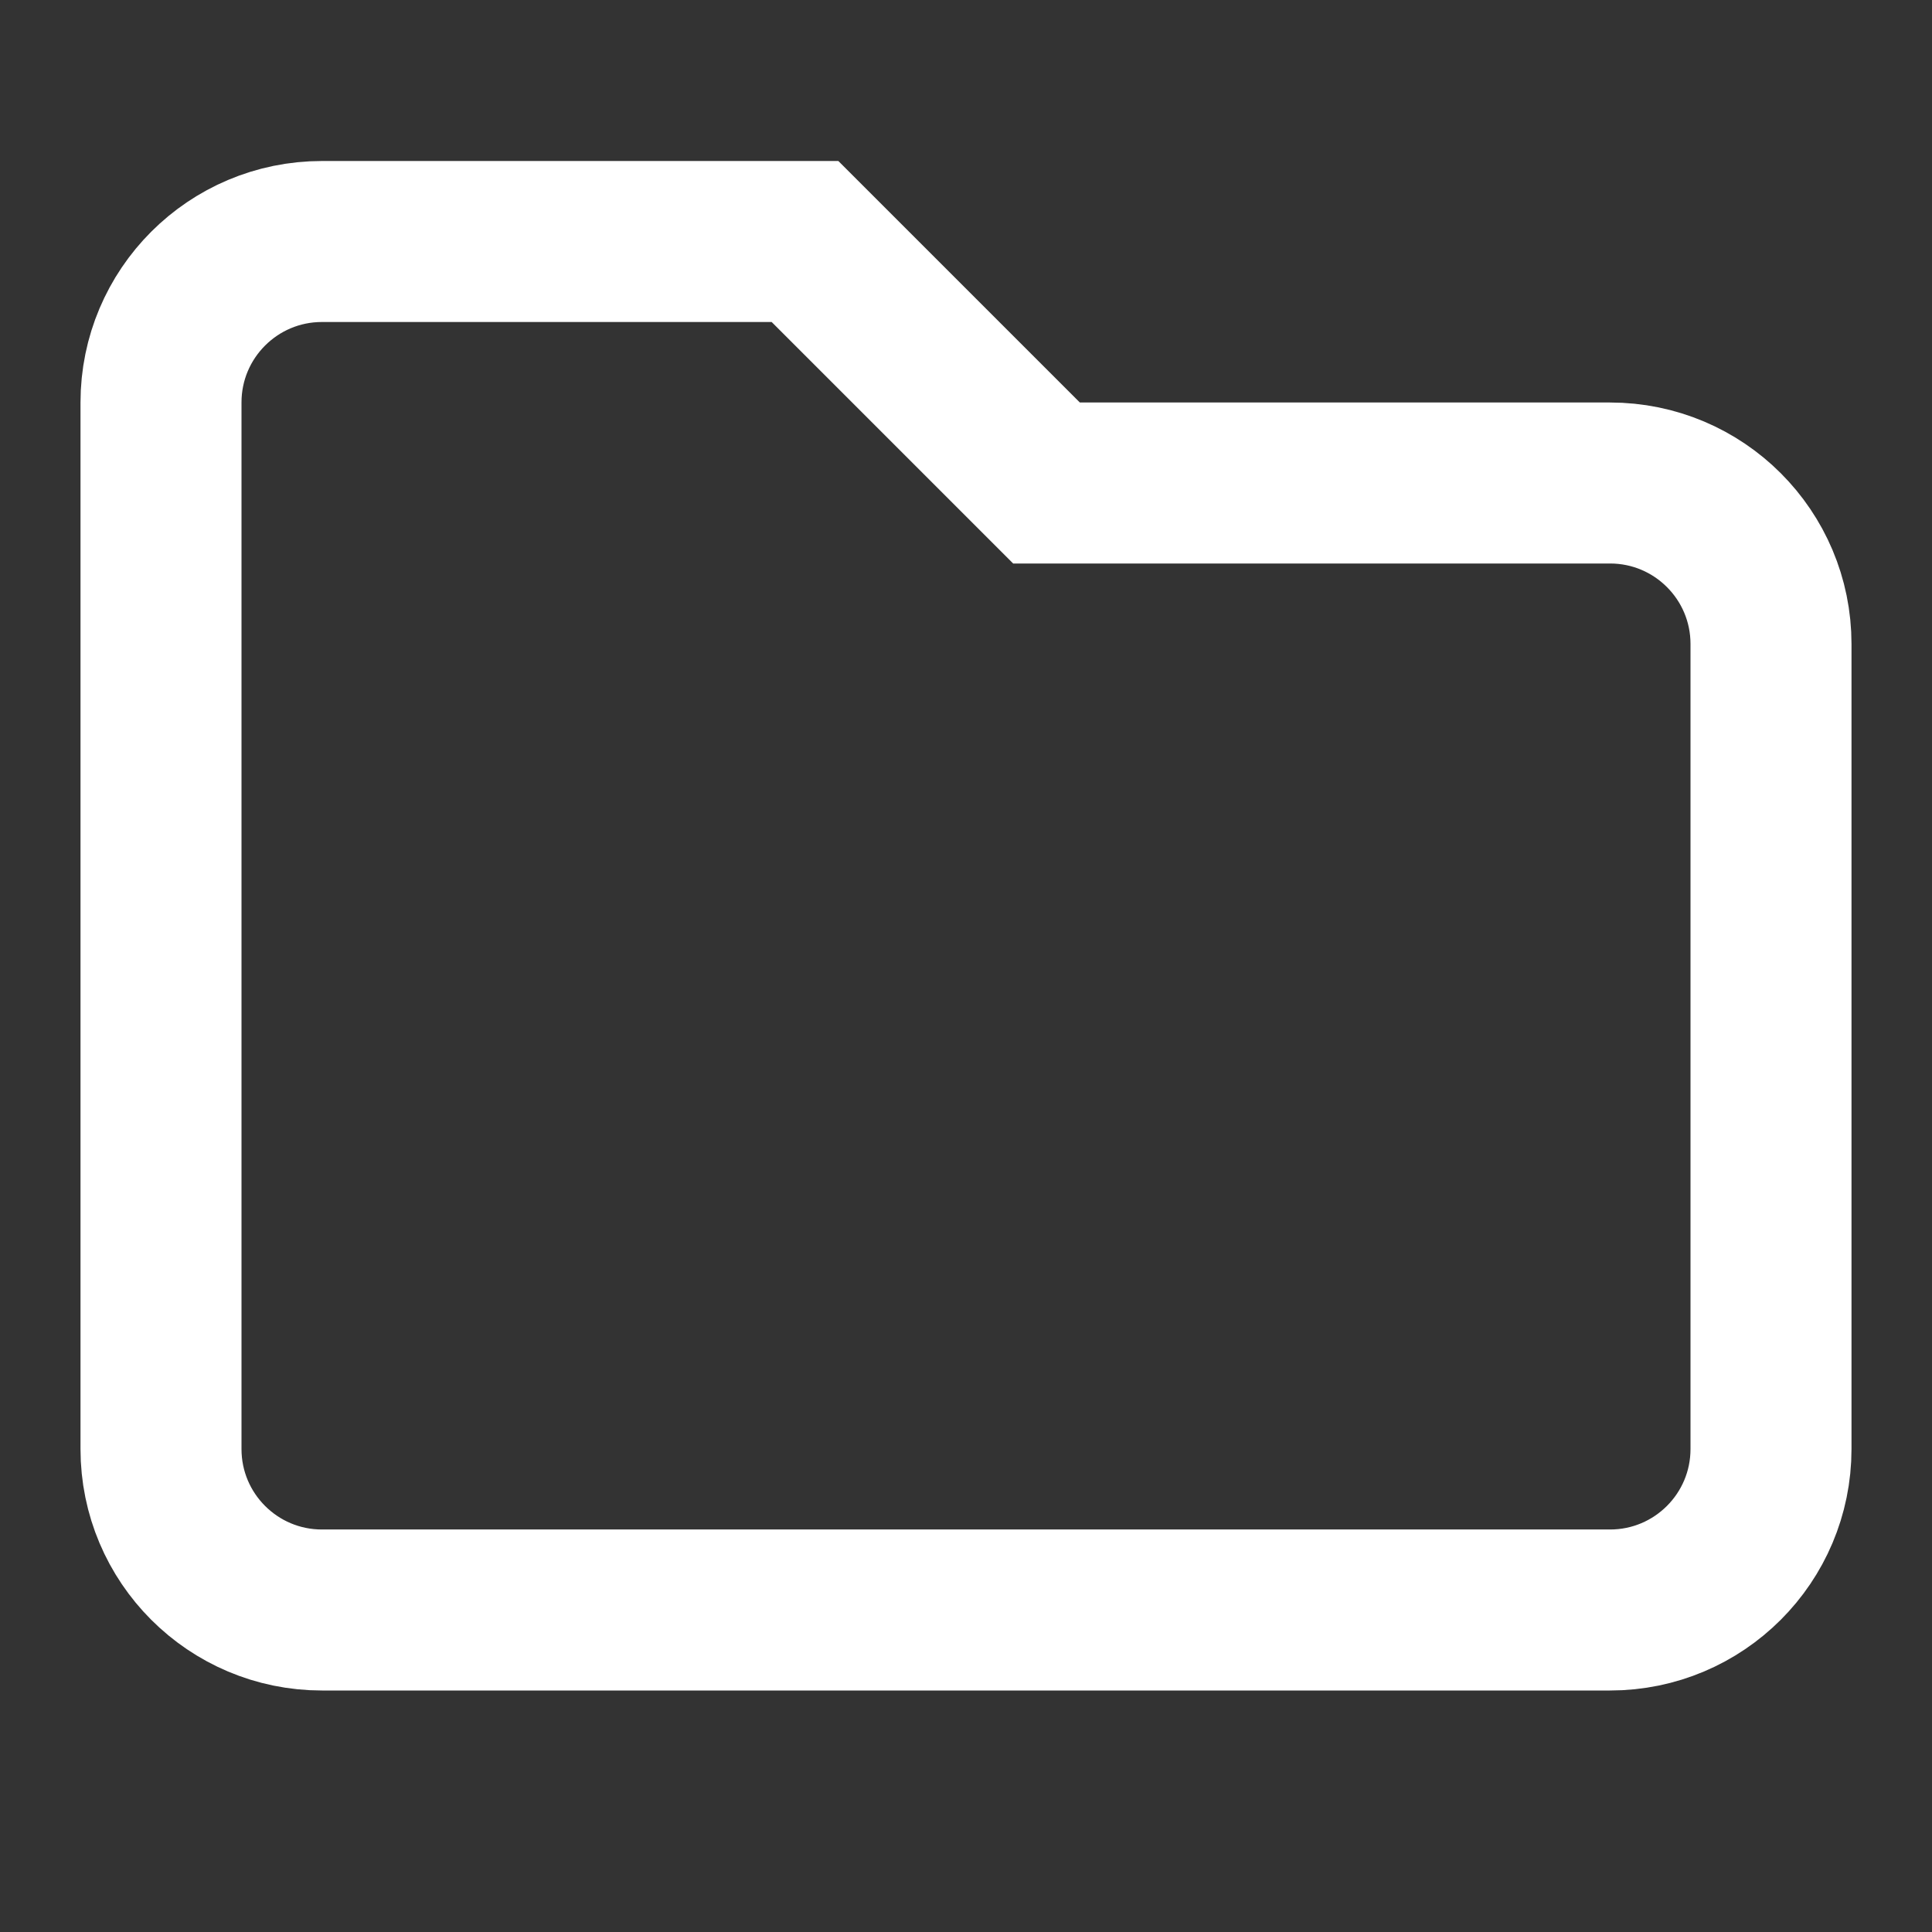 <svg xmlns="http://www.w3.org/2000/svg" height="24" width="24" viewBox="0 0 24 24"><rect x="0" y="0" width="24" height="24" fill="#333333" stroke="none"/><title>folder</title><g stroke-linecap="square" stroke-miterlimit="10" fill="#ffffff" stroke-linejoin="miter" class="nc-icon-wrapper"> <path d="M2 5V18C2 19.105 2.895 20 4 20H20C21.105 20 22 19.105 22 18V8C22 6.895 21.105 6 20 6H13L10 3H4C2.895 3 2 3.895 2 5Z" stroke="#ffffff" stroke-width="2" fill="none"></path> </g></svg>